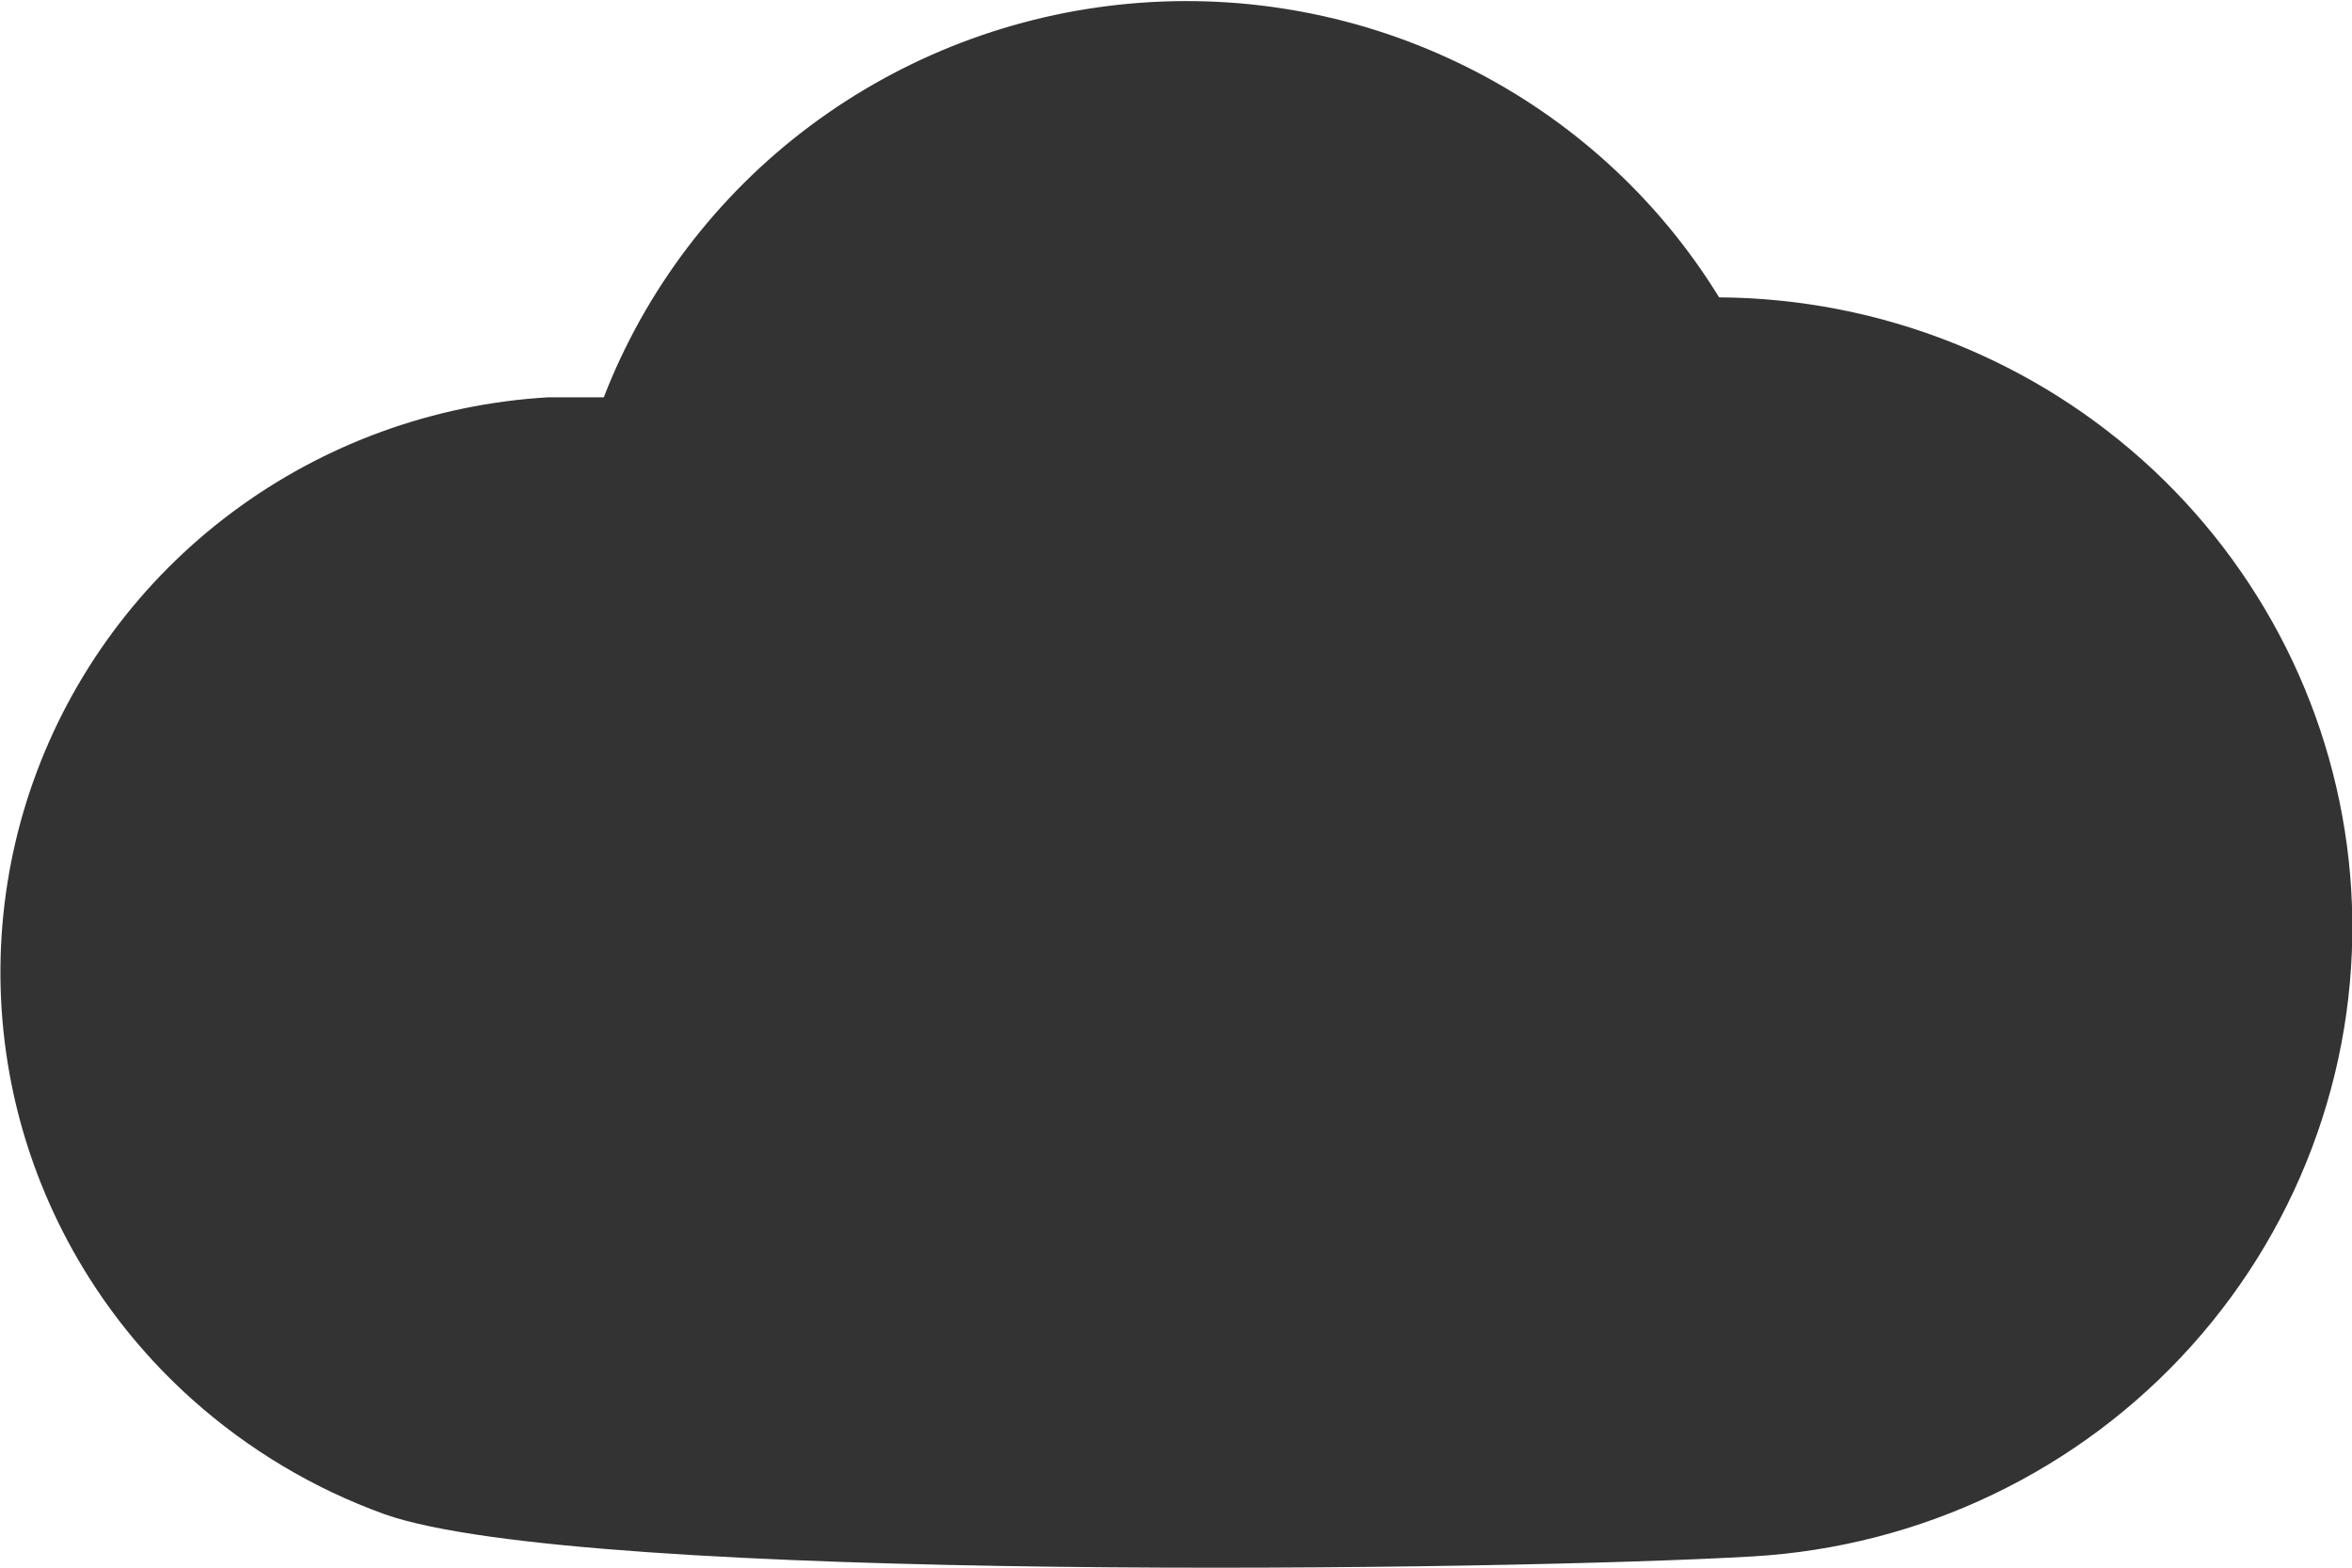 <svg width="24" height="16" viewBox="0 0 24 16" fill="none" xmlns="http://www.w3.org/2000/svg">
<path d="M23.992 9.081C23.893 7.452 23.171 5.921 21.974 4.798C20.776 3.676 19.192 3.045 17.542 3.035C16.924 2.029 16.033 1.215 14.97 0.685C13.908 0.155 12.716 -0.07 11.531 0.037C10.346 0.143 9.215 0.576 8.265 1.286C7.316 1.996 6.587 2.955 6.161 4.055C5.973 4.055 5.785 4.055 5.595 4.055C4.426 4.123 3.305 4.531 2.37 5.228C1.436 5.924 0.73 6.879 0.341 7.971C-0.047 9.063 -0.101 10.244 0.186 11.367C0.474 12.489 1.09 13.502 1.957 14.279C2.531 14.793 3.199 15.193 3.926 15.455C5.941 16.166 15.446 16.028 17.885 15.885C18.738 15.835 19.572 15.62 20.34 15.251C21.109 14.882 21.796 14.367 22.363 13.735C22.93 13.103 23.366 12.367 23.645 11.568C23.925 10.77 24.043 9.925 23.992 9.081V9.081Z" fill="#333333"/>
</svg>
